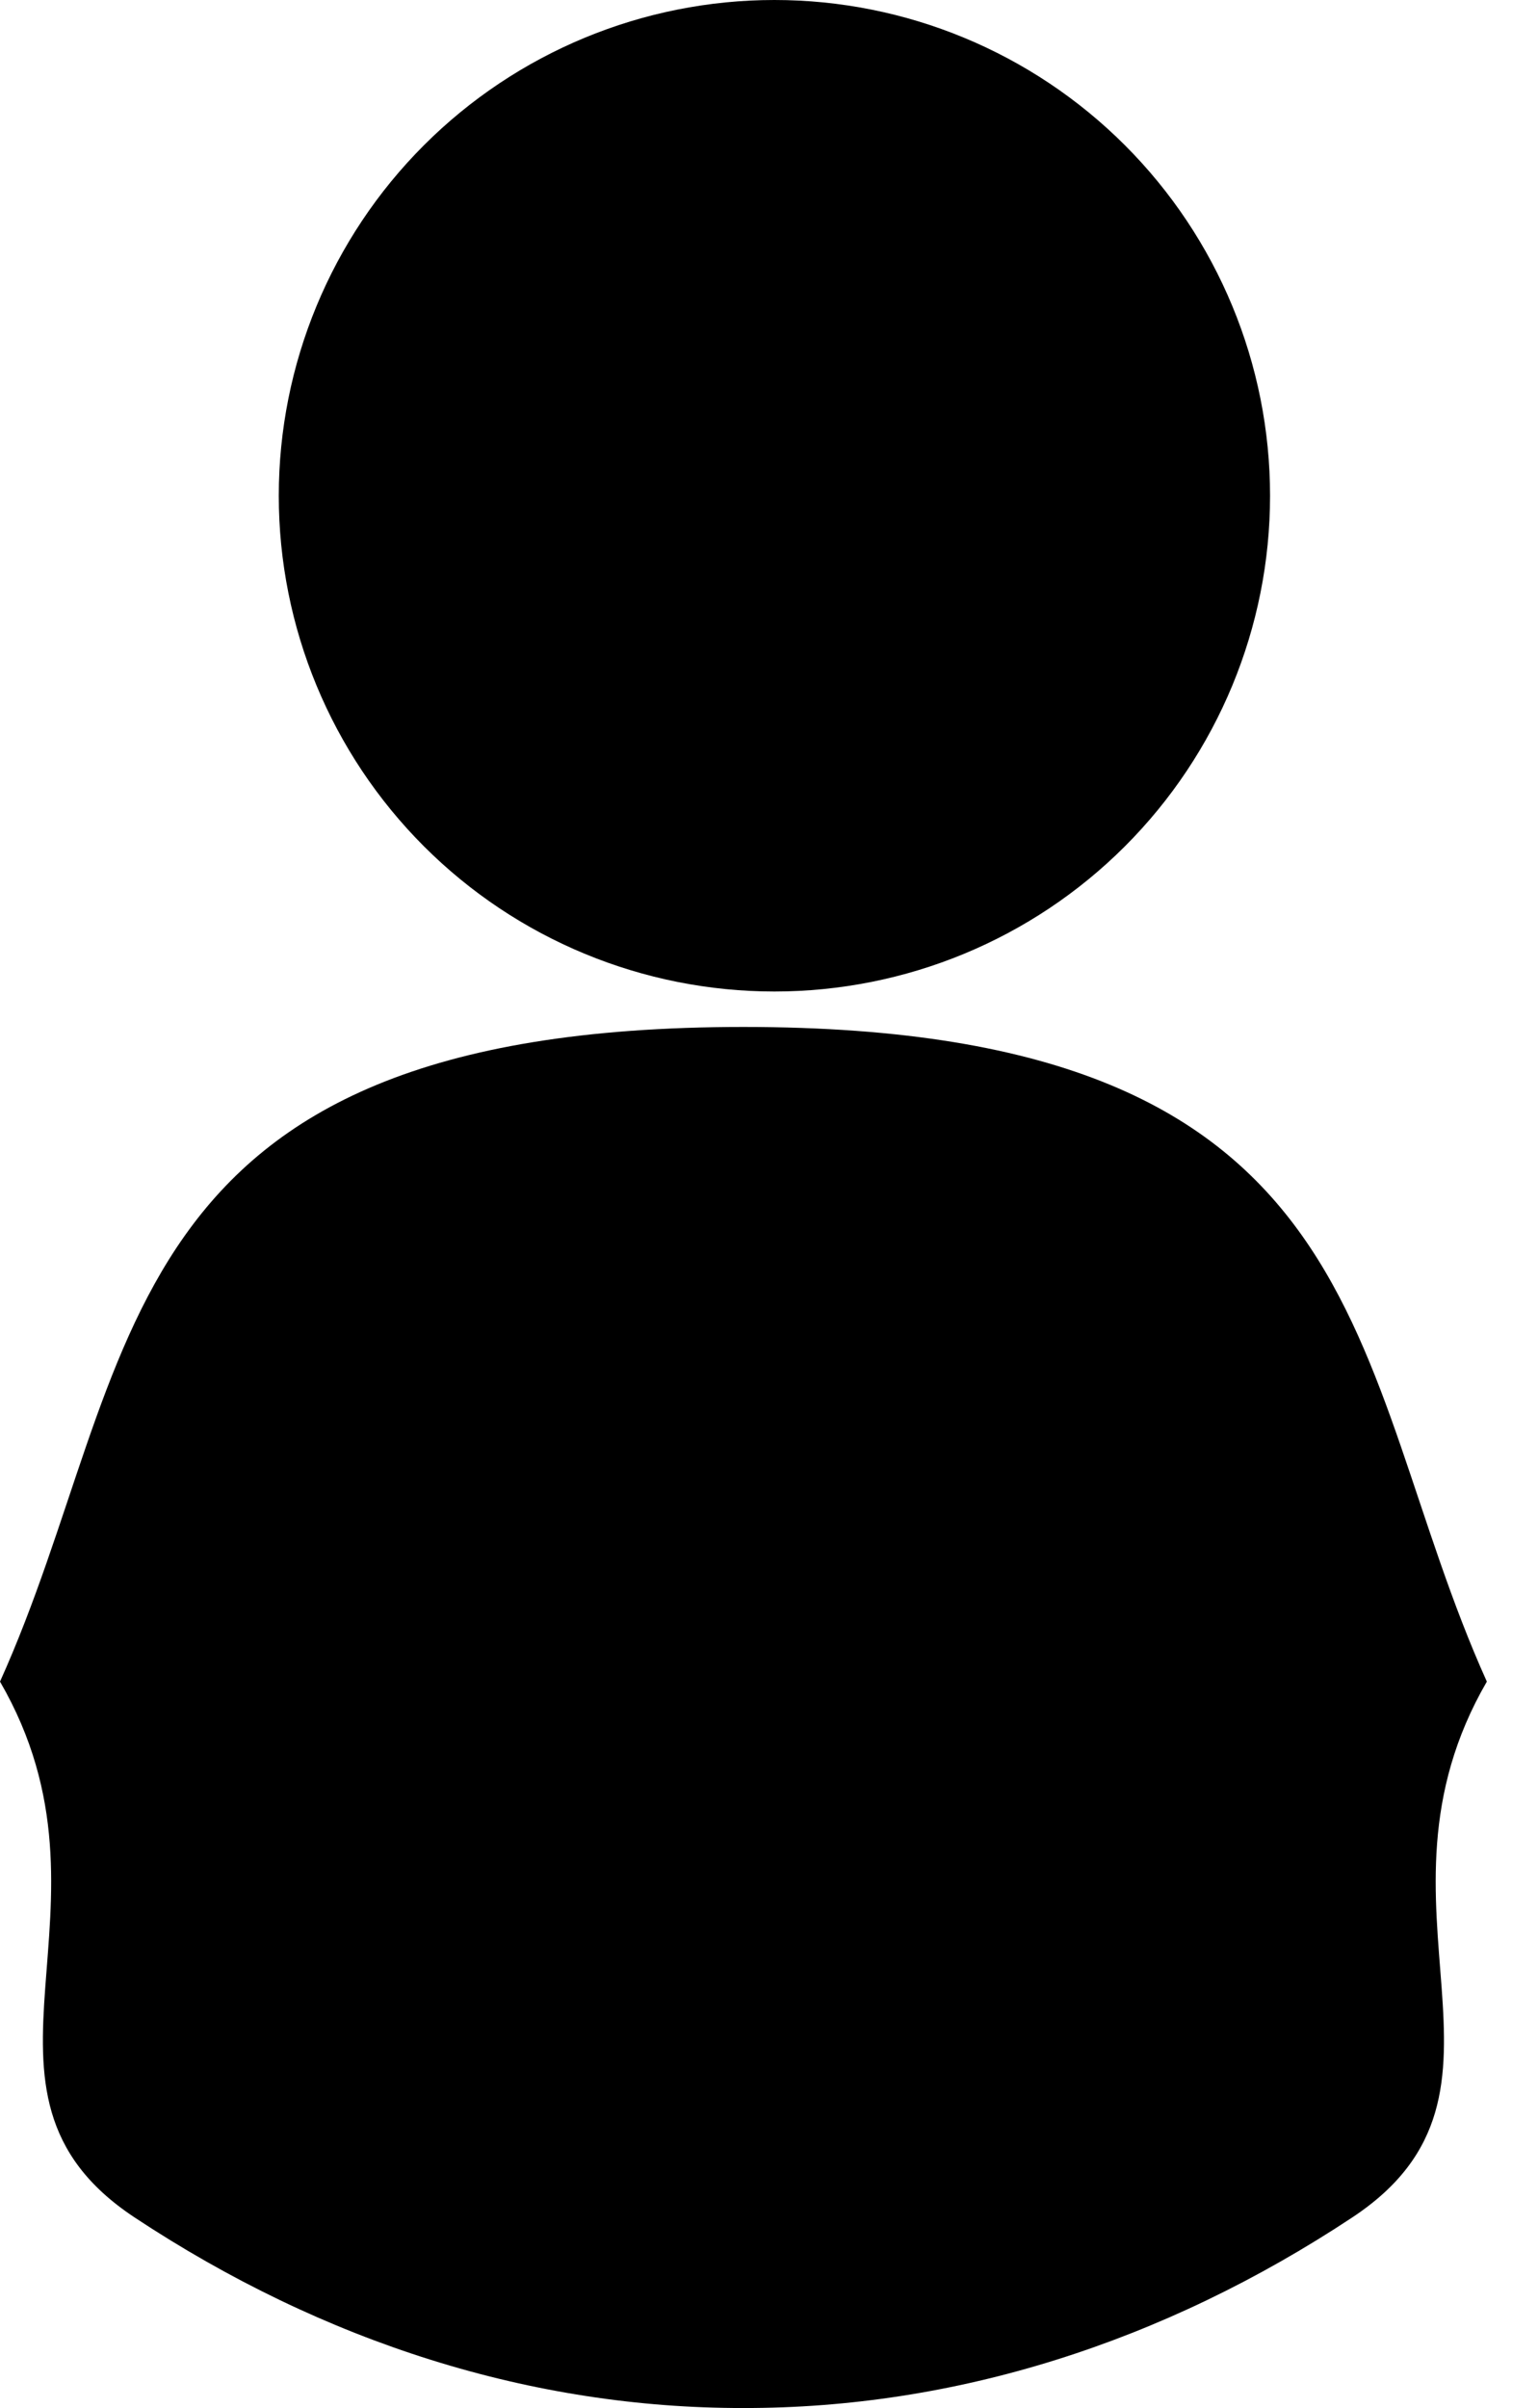 <svg width="23" height="36" viewBox="0 0 23 36" fill="none" xmlns="http://www.w3.org/2000/svg">
<path d="M22.235 25.14C20.104 20.416 20.707 15.353 11.118 15.353C1.528 15.353 2.134 20.412 0 25.14C1.966 28.531 -0.831 31.268 2.01 33.149C4.852 35.029 7.965 36.004 11.118 36C14.271 36.004 17.384 35.029 20.225 33.149C23.067 31.268 20.269 28.531 22.235 25.14Z" fill="black"/>
<path fill-rule="evenodd" clip-rule="evenodd" d="M11.581 14.823C13.547 14.823 15.432 14.043 16.822 12.653C18.212 11.263 18.993 9.377 18.993 7.412C18.993 5.446 18.212 3.561 16.822 2.171C15.432 0.781 13.547 0 11.581 0C9.615 0 7.73 0.781 6.34 2.171C4.95 3.561 4.169 5.446 4.169 7.412C4.169 9.377 4.95 11.263 6.34 12.653C7.73 14.043 9.615 14.823 11.581 14.823V14.823Z" fill="black"/>
</svg>
